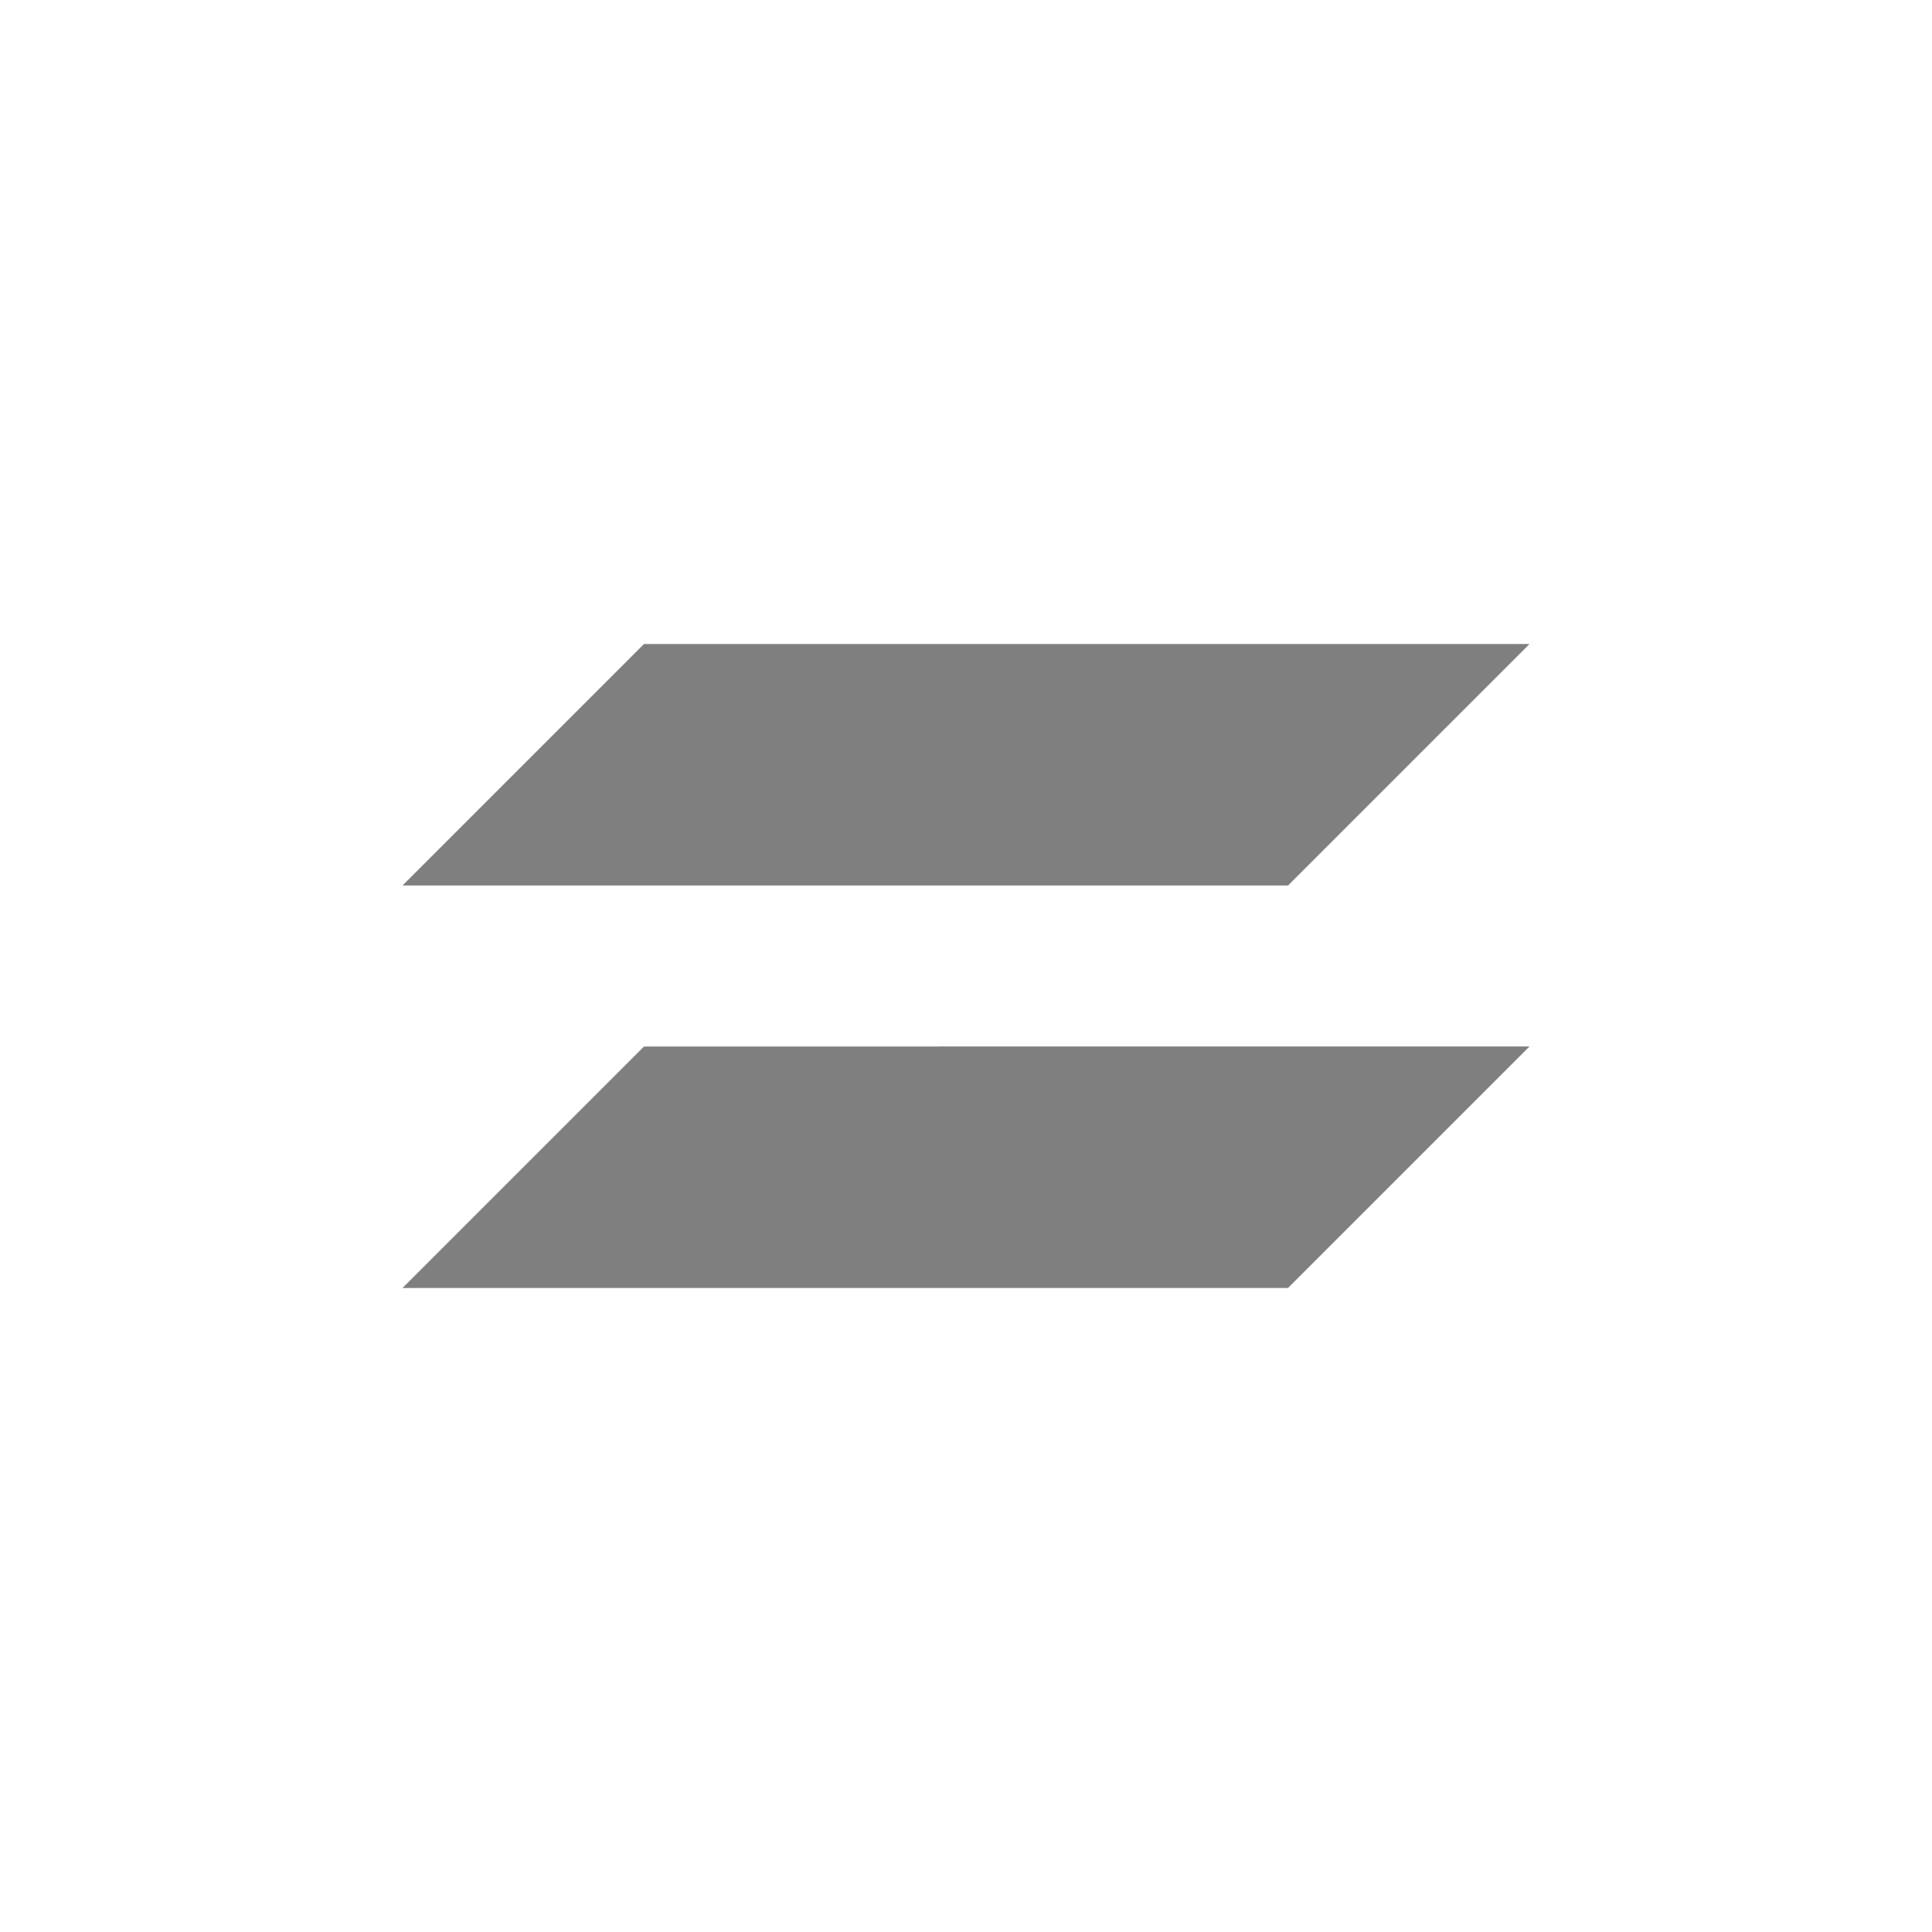 <svg xmlns="http://www.w3.org/2000/svg" width="24" height="24"><defs><style id="current-color-scheme"></style></defs><path d="M8 8l-3 3h11l3-3H8zm0 5l-3 3h11l3-3H8z" fill="currentColor" color="#7f7f7f"/></svg>
